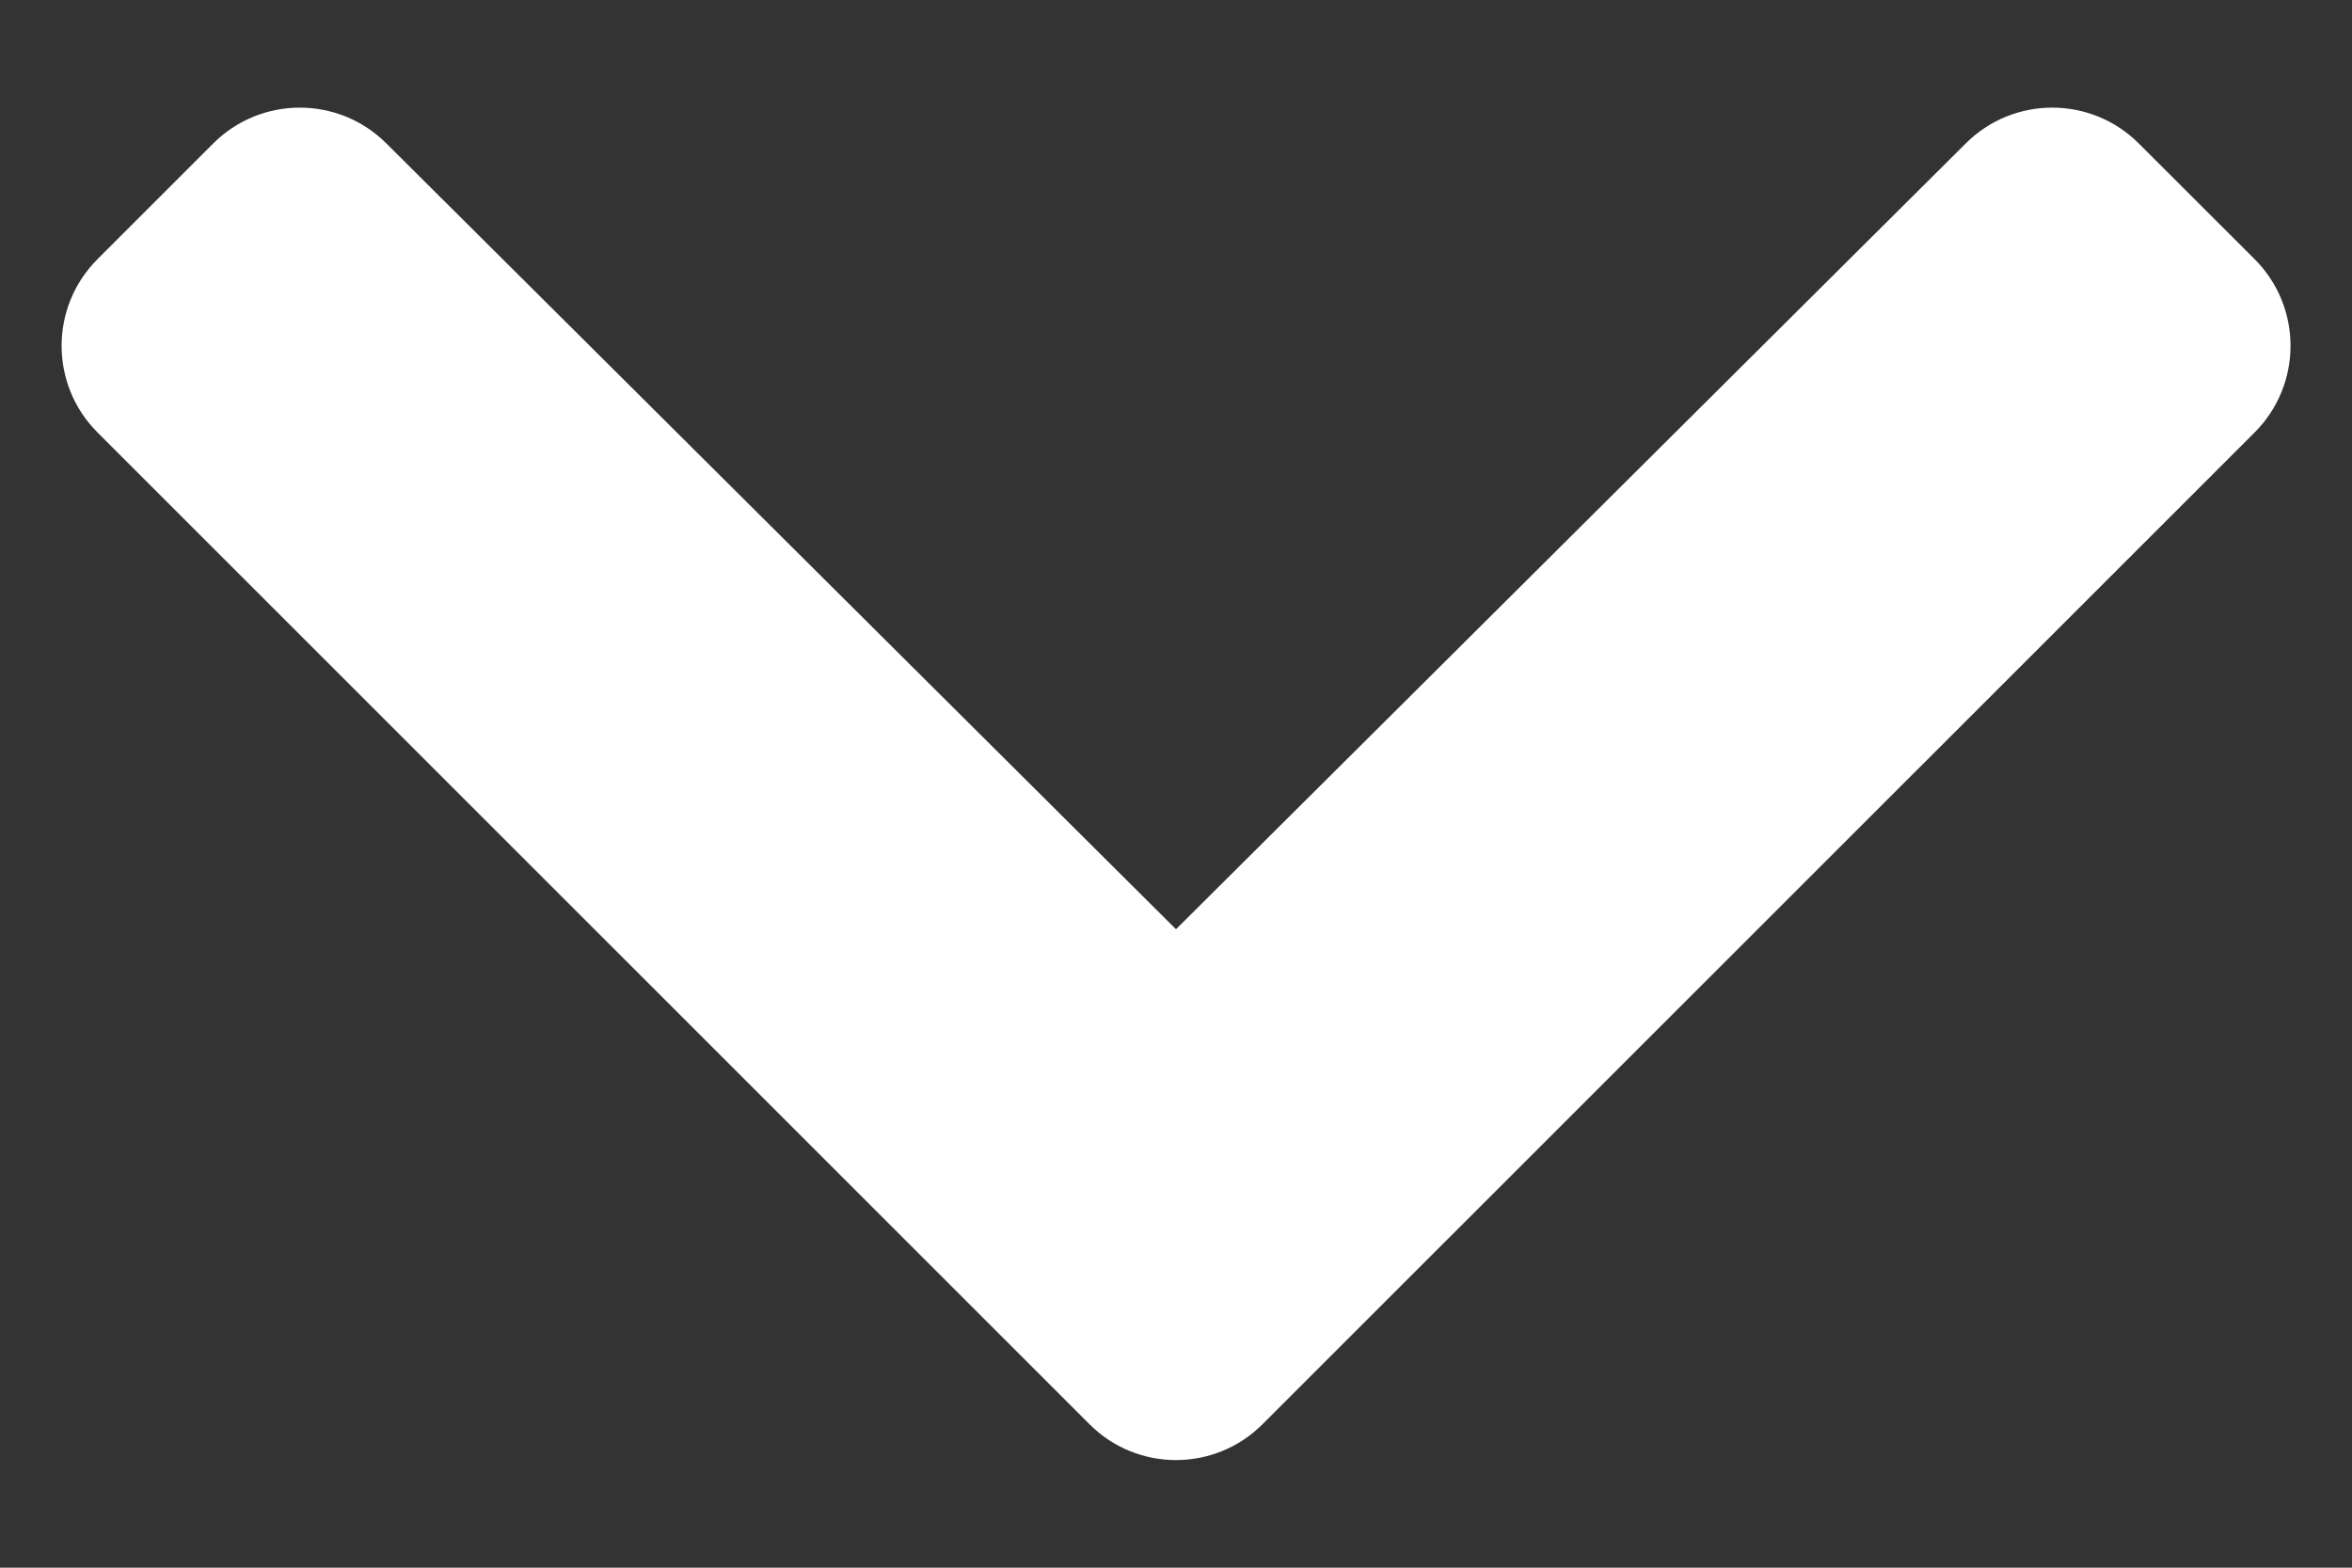 <svg width="18" height="12" viewBox="0 0 18 12" fill="none" xmlns="http://www.w3.org/2000/svg">
<rect x="0" y="0" width="18" height="12" fill="#333333" stroke="none"/>
<path d="M8.337 10.901L0.746 3.31C0.38 2.944 0.38 2.35 0.746 1.984L1.631 1.099C1.997 0.733 2.589 0.732 2.956 1.097L9 7.113L15.045 1.097C15.411 0.732 16.004 0.733 16.369 1.099L17.255 1.984C17.621 2.35 17.621 2.944 17.255 3.31L9.663 10.901C9.297 11.268 8.703 11.268 8.337 10.901Z" fill="white"/>
</svg>
